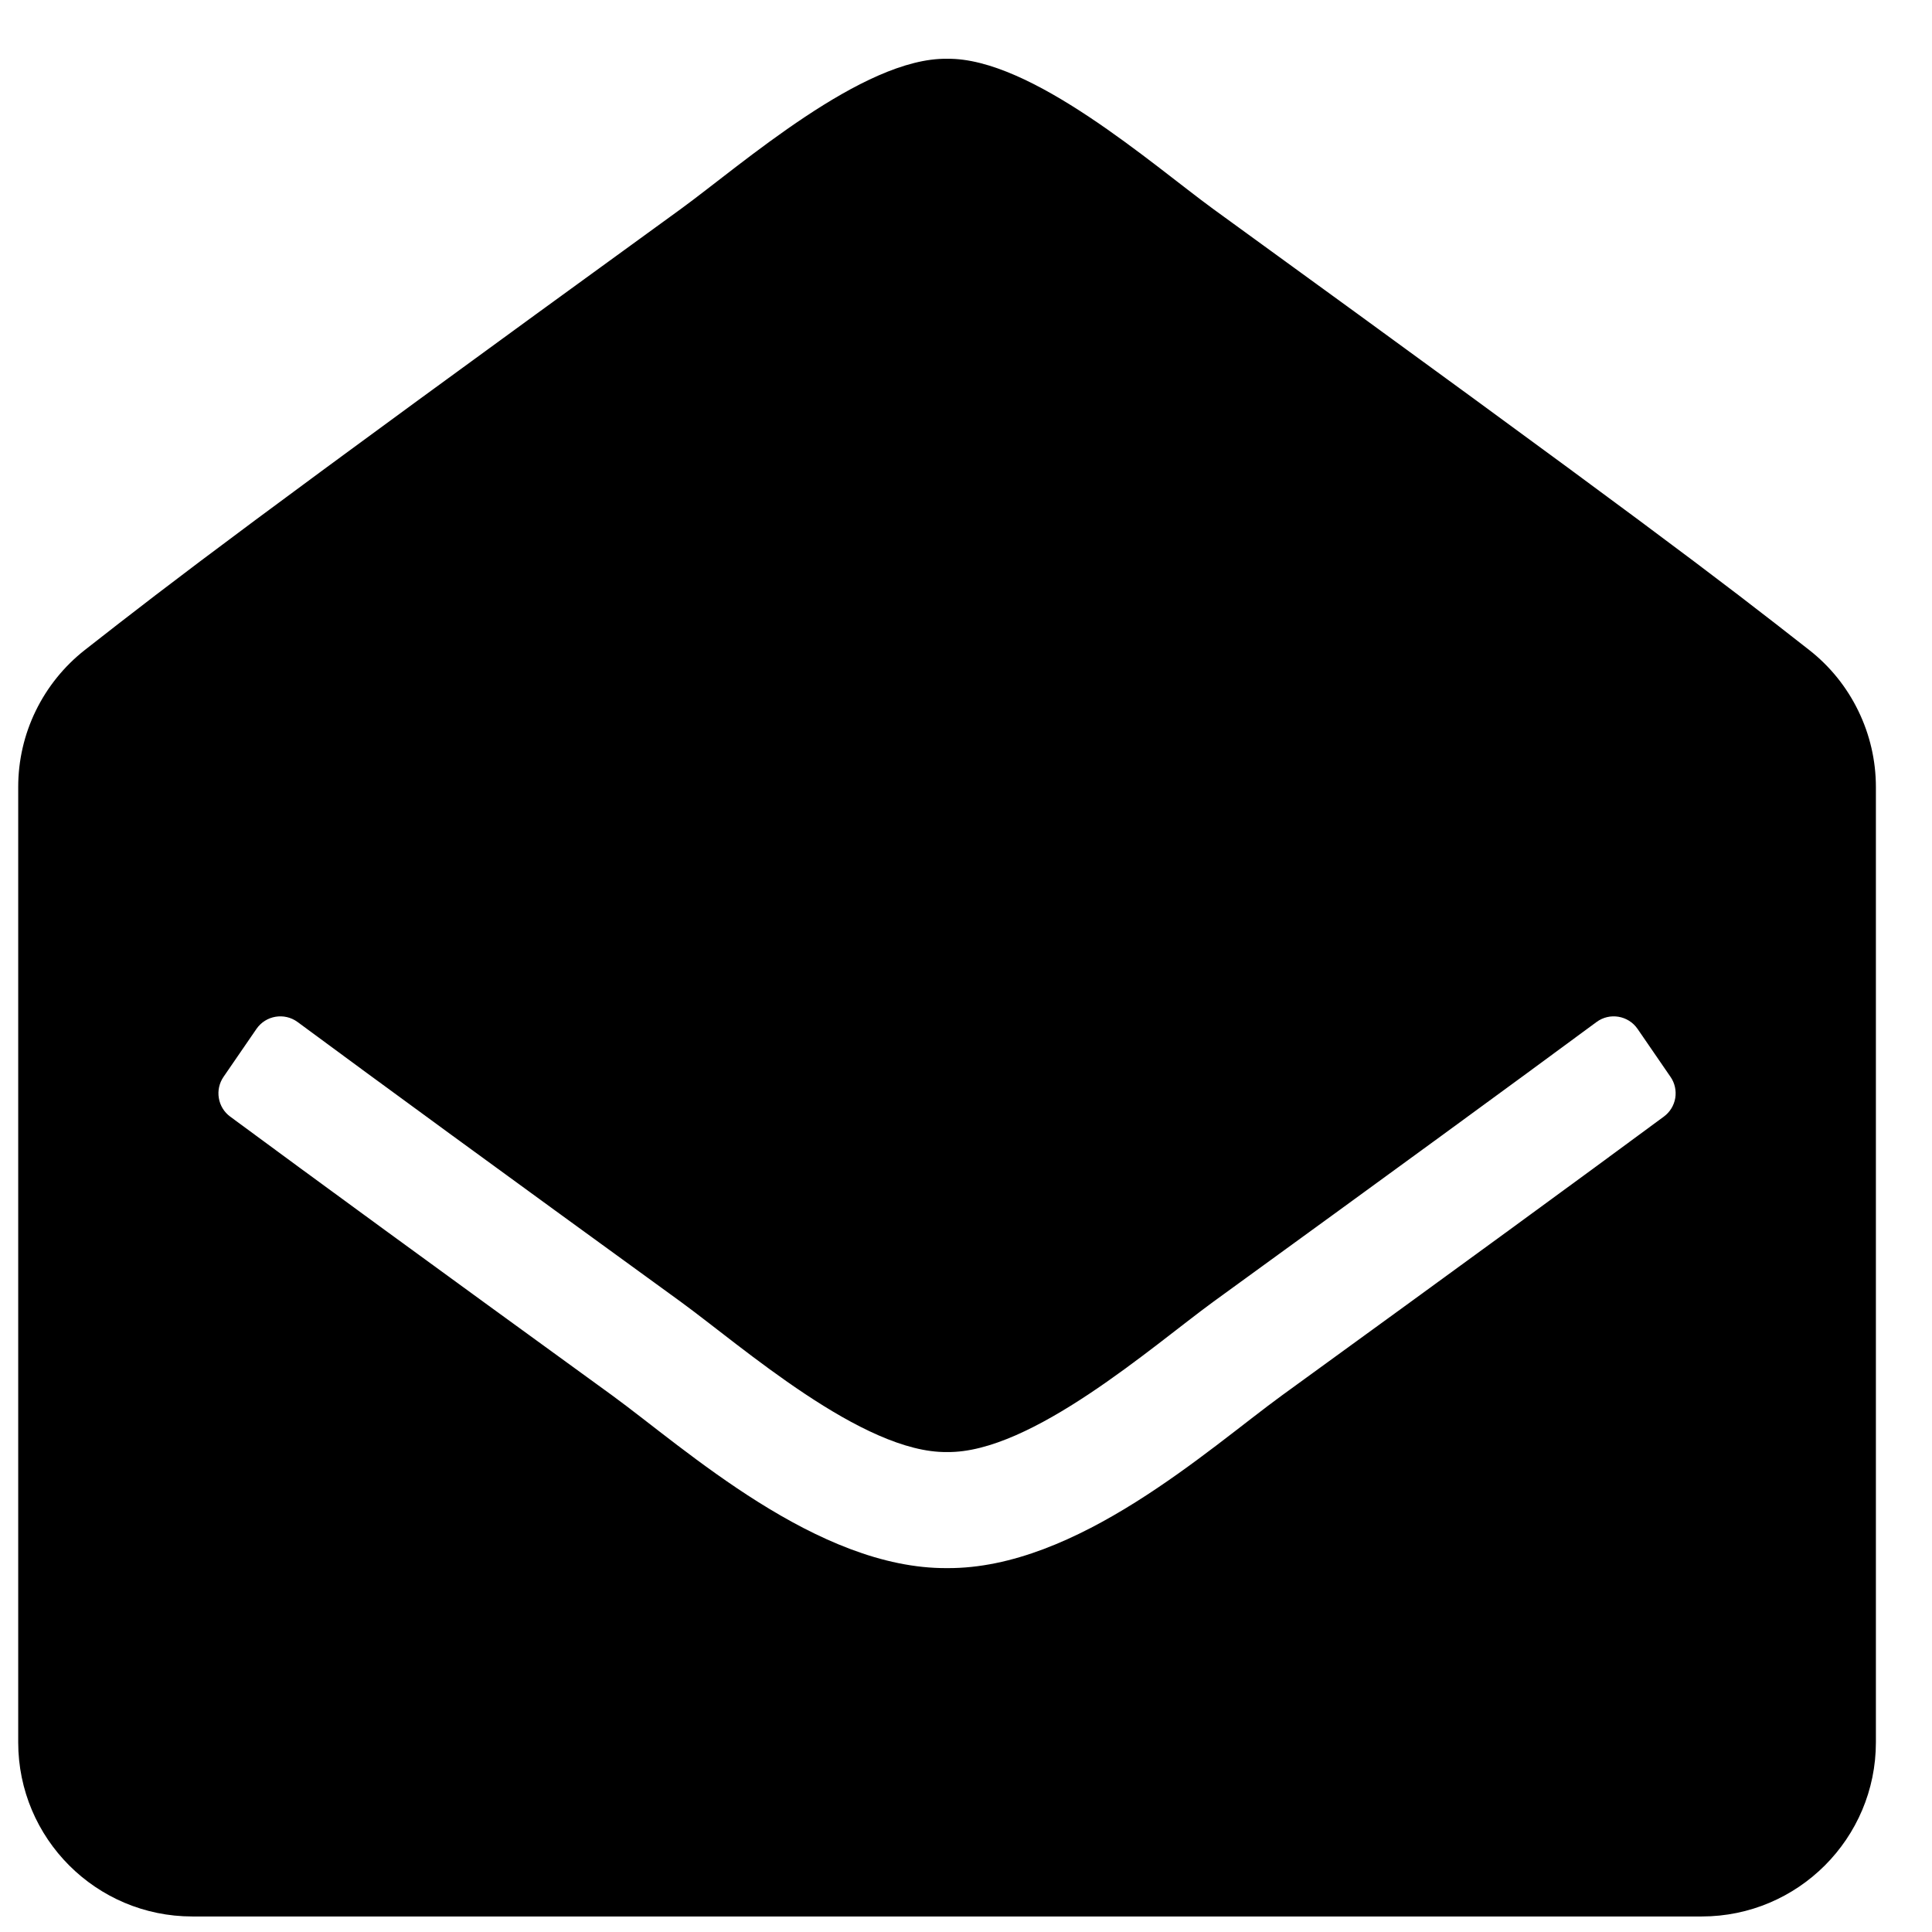 <svg width="26" height="26" viewBox="0 0 26 26" fill="none" xmlns="http://www.w3.org/2000/svg">
<g clip-path="url(#clip0_282_2)">
<path d="M25.245 23.447C25.245 24.741 24.195 25.791 22.901 25.791H2.588C1.294 25.791 0.245 24.741 0.245 23.447V10.592C0.245 10.236 0.325 9.886 0.481 9.566C0.637 9.246 0.863 8.966 1.142 8.747C2.359 7.794 3.364 7.02 9.16 2.814C9.982 2.215 11.612 0.774 12.745 0.791C13.877 0.774 15.508 2.215 16.329 2.814C22.125 7.02 23.131 7.794 24.347 8.747C24.627 8.966 24.853 9.246 25.008 9.566C25.164 9.886 25.245 10.236 25.245 10.592V23.447ZM22.038 13.847C21.913 13.665 21.662 13.623 21.485 13.754C20.369 14.578 18.776 15.742 16.329 17.518C15.508 18.117 13.878 19.558 12.745 19.541C11.611 19.557 9.983 18.118 9.16 17.518C6.713 15.742 5.12 14.578 4.005 13.754C3.827 13.623 3.576 13.665 3.451 13.847L3.008 14.492C2.951 14.575 2.928 14.678 2.945 14.777C2.961 14.877 3.016 14.967 3.098 15.027C4.215 15.852 5.806 17.014 8.24 18.78C9.229 19.502 10.999 21.115 12.745 21.103C14.489 21.115 16.258 19.503 17.25 18.78C19.684 17.014 21.274 15.852 22.391 15.027C22.473 14.967 22.528 14.877 22.545 14.777C22.561 14.678 22.539 14.575 22.481 14.492L22.038 13.847Z" fill="black"/>
</g>
<defs>
<clipPath id="clip0_282_2">
<rect width="25" height="25" fill="white" transform="translate(0.245 0.791)"/>
</clipPath>
</defs>
</svg>
